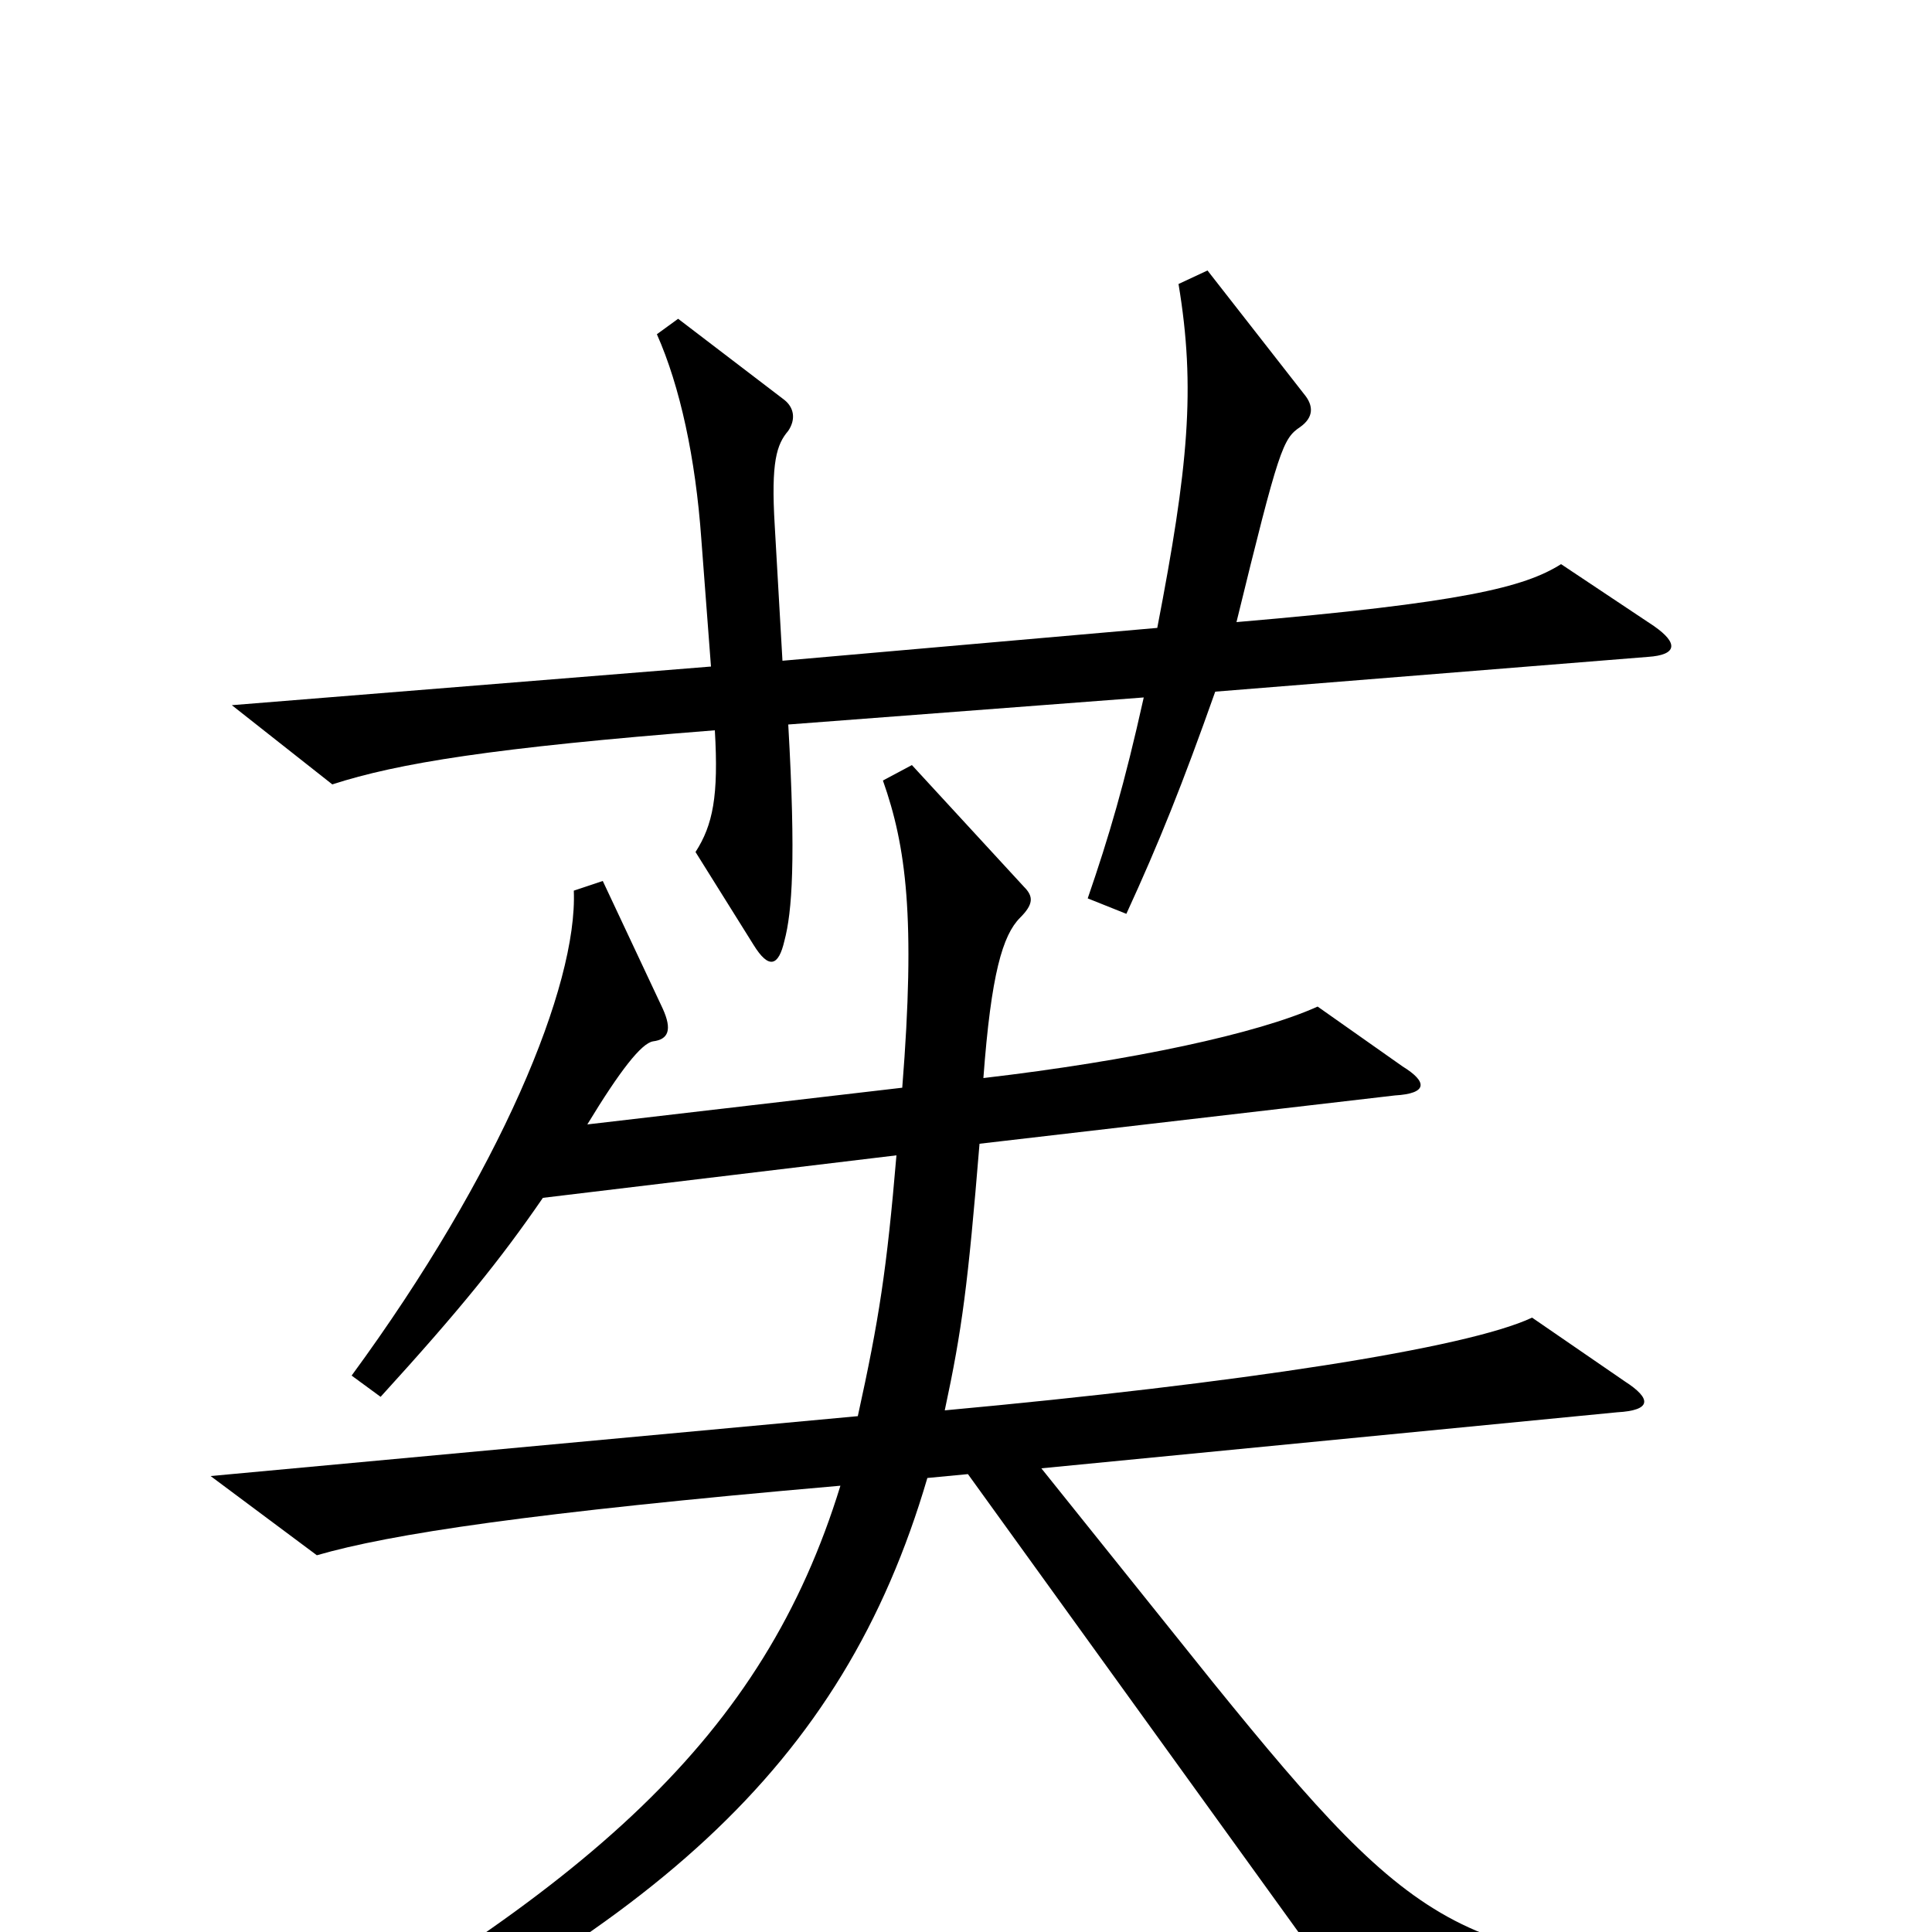 <svg xmlns="http://www.w3.org/2000/svg" viewBox="0 -1000 1000 1000">
	<path fill="#000000" d="M856 -676L808 -708C789 -696 757 -688 640 -678C662 -768 664 -773 673 -779C680 -784 680 -790 675 -796L625 -860L610 -853C619 -799 615 -758 599 -675L405 -658L401 -728C399 -761 402 -770 408 -777C412 -783 411 -789 406 -793L351 -835L340 -827C352 -800 360 -763 363 -721L368 -655L120 -635L172 -594C206 -605 255 -613 370 -622C372 -588 369 -573 360 -559L390 -511C398 -498 403 -500 406 -513C410 -528 412 -555 408 -625L592 -639C582 -594 574 -567 563 -535L583 -527C600 -564 612 -594 629 -642L853 -660C868 -661 869 -667 856 -676ZM914 38V16C759 19 735 3 628 -129L539 -240L837 -269C855 -270 855 -276 841 -285L793 -318C759 -302 641 -284 489 -270C498 -312 501 -335 507 -408L722 -433C739 -434 739 -440 726 -448L682 -479C651 -465 586 -451 509 -442C513 -496 519 -516 528 -525C535 -532 535 -536 530 -541L472 -604L457 -596C469 -562 474 -525 467 -437L304 -418C321 -446 332 -460 338 -461C346 -462 348 -467 343 -478L312 -544L297 -539C299 -490 259 -393 182 -288L197 -277C238 -322 259 -348 281 -380L464 -402C459 -343 455 -317 444 -267L109 -236L164 -195C202 -206 274 -217 435 -231C395 -101 306 -22 117 82L127 98C337 2 436 -85 480 -235L501 -237L711 54Z"/>
</svg>